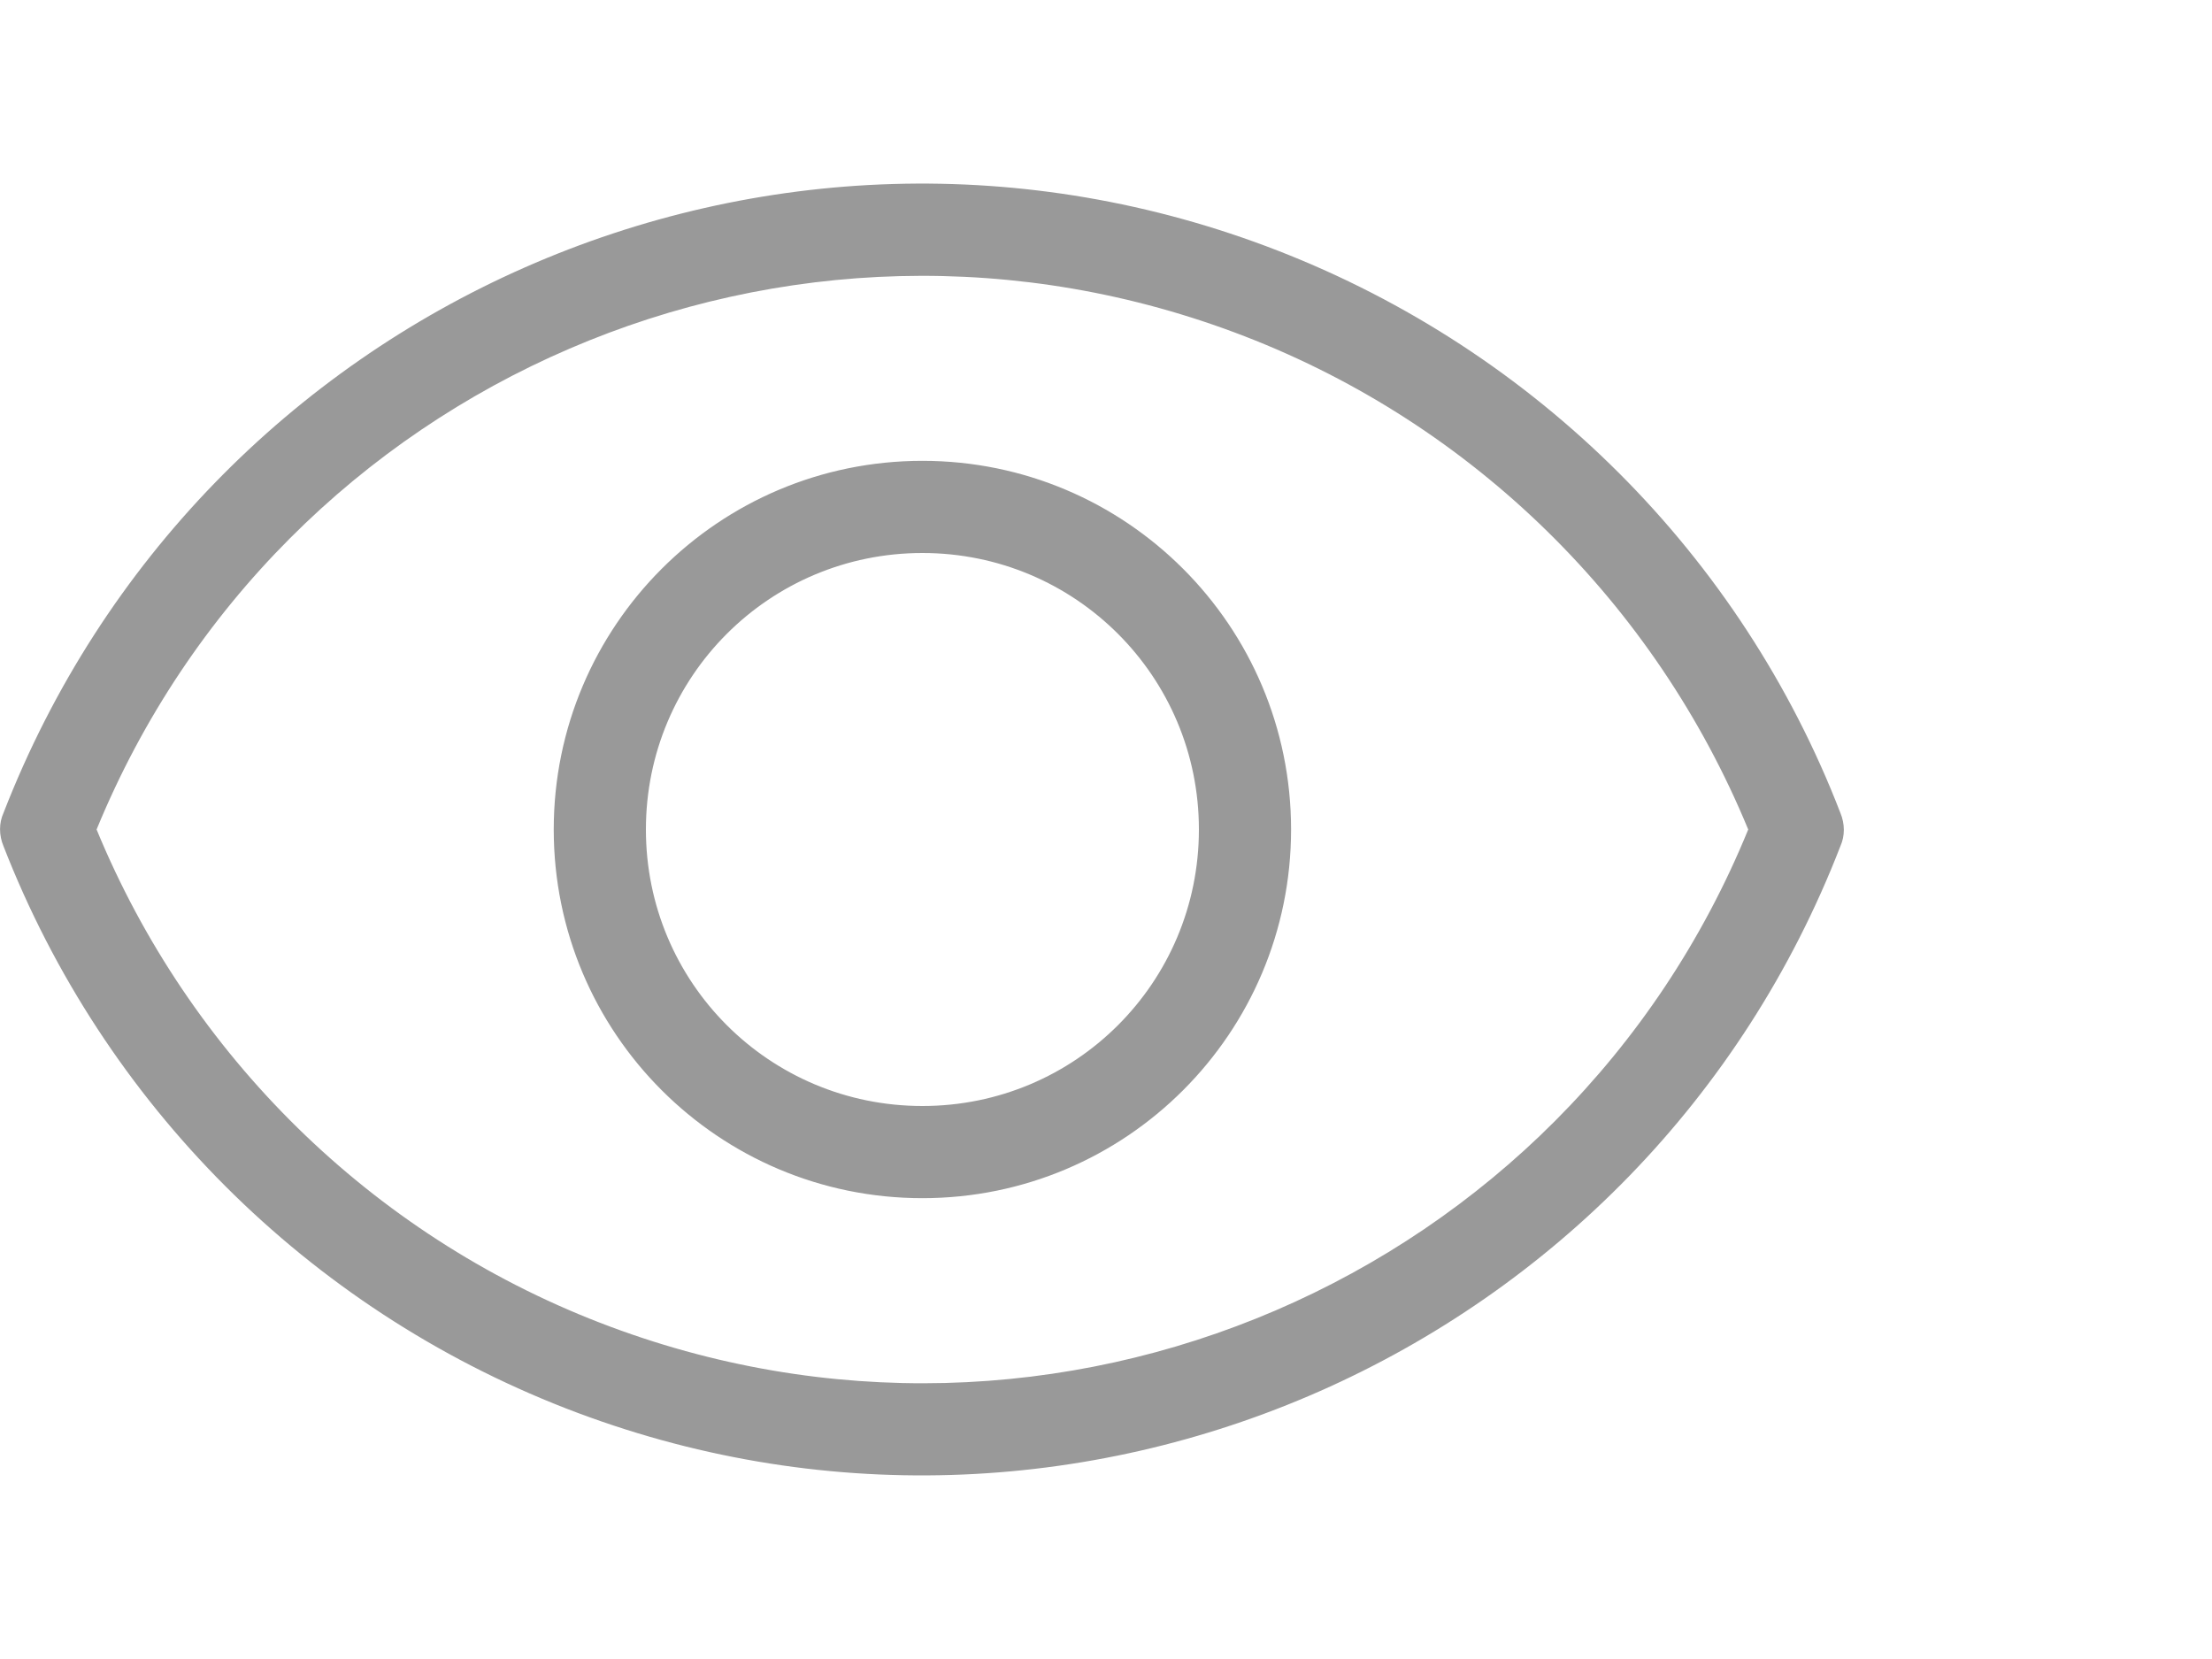 <?xml version="1.0" encoding="UTF-8" standalone="no"?>
<!DOCTYPE svg PUBLIC "-//W3C//DTD SVG 1.1//EN" "http://www.w3.org/Graphics/SVG/1.1/DTD/svg11.dtd">
<svg xmlns:dc="http://purl.org/dc/elements/1.1/" xmlns:xl="http://www.w3.org/1999/xlink" version="1.1" xmlns="http://www.w3.org/2000/svg" viewBox="-800.79 -3276.765 24 18" width="24" height="18">
  <defs/>
  <g id="SOURCES" stroke-dasharray="none" stroke="none" stroke-opacity="1" fill="none" fill-opacity="1">
    <title>SOURCES</title>
    <g id="SOURCES_Calque_2">
      <title>Calque 2</title>
      <g id="Group_10233">
        <g id="Group_10230">
          <title>eye</title>
          <g id="Graphic_10231">
            <path d="M -800.752 -3267.945 C -798.612 -3273.454 -792.422 -3276.184 -786.922 -3274.044 C -784.122 -3272.954 -781.902 -3270.744 -780.822 -3267.945 C -780.772 -3267.825 -780.772 -3267.695 -780.822 -3267.584 C -782.952 -3262.084 -789.152 -3259.345 -794.652 -3261.485 C -797.452 -3262.575 -799.662 -3264.785 -800.752 -3267.584 C -800.802 -3267.704 -800.802 -3267.834 -800.752 -3267.945 Z M -794.282 -3262.414 C -789.352 -3260.505 -783.812 -3262.894 -781.822 -3267.765 C -782.832 -3270.215 -784.802 -3272.155 -787.282 -3273.115 C -792.212 -3275.024 -797.742 -3272.635 -799.742 -3267.765 C -798.732 -3265.314 -796.762 -3263.374 -794.282 -3262.414 Z M -790.782 -3263.765 C -792.992 -3263.765 -794.782 -3265.555 -794.782 -3267.765 C -794.782 -3269.974 -792.992 -3271.765 -790.782 -3271.765 C -788.572 -3271.765 -786.782 -3269.974 -786.782 -3267.765 C -786.782 -3265.555 -788.572 -3263.765 -790.782 -3263.765 Z M -790.782 -3264.765 C -789.122 -3264.765 -787.782 -3266.104 -787.782 -3267.765 C -787.782 -3269.425 -789.122 -3270.765 -790.782 -3270.765 C -792.442 -3270.765 -793.782 -3269.425 -793.782 -3267.765 C -793.782 -3266.104 -792.442 -3264.765 -790.782 -3264.765 Z" fill="#999"/>
          </g>
        </g>
        <g id="Graphic_10232"/>
      </g>
    </g>
  </g>
</svg>
